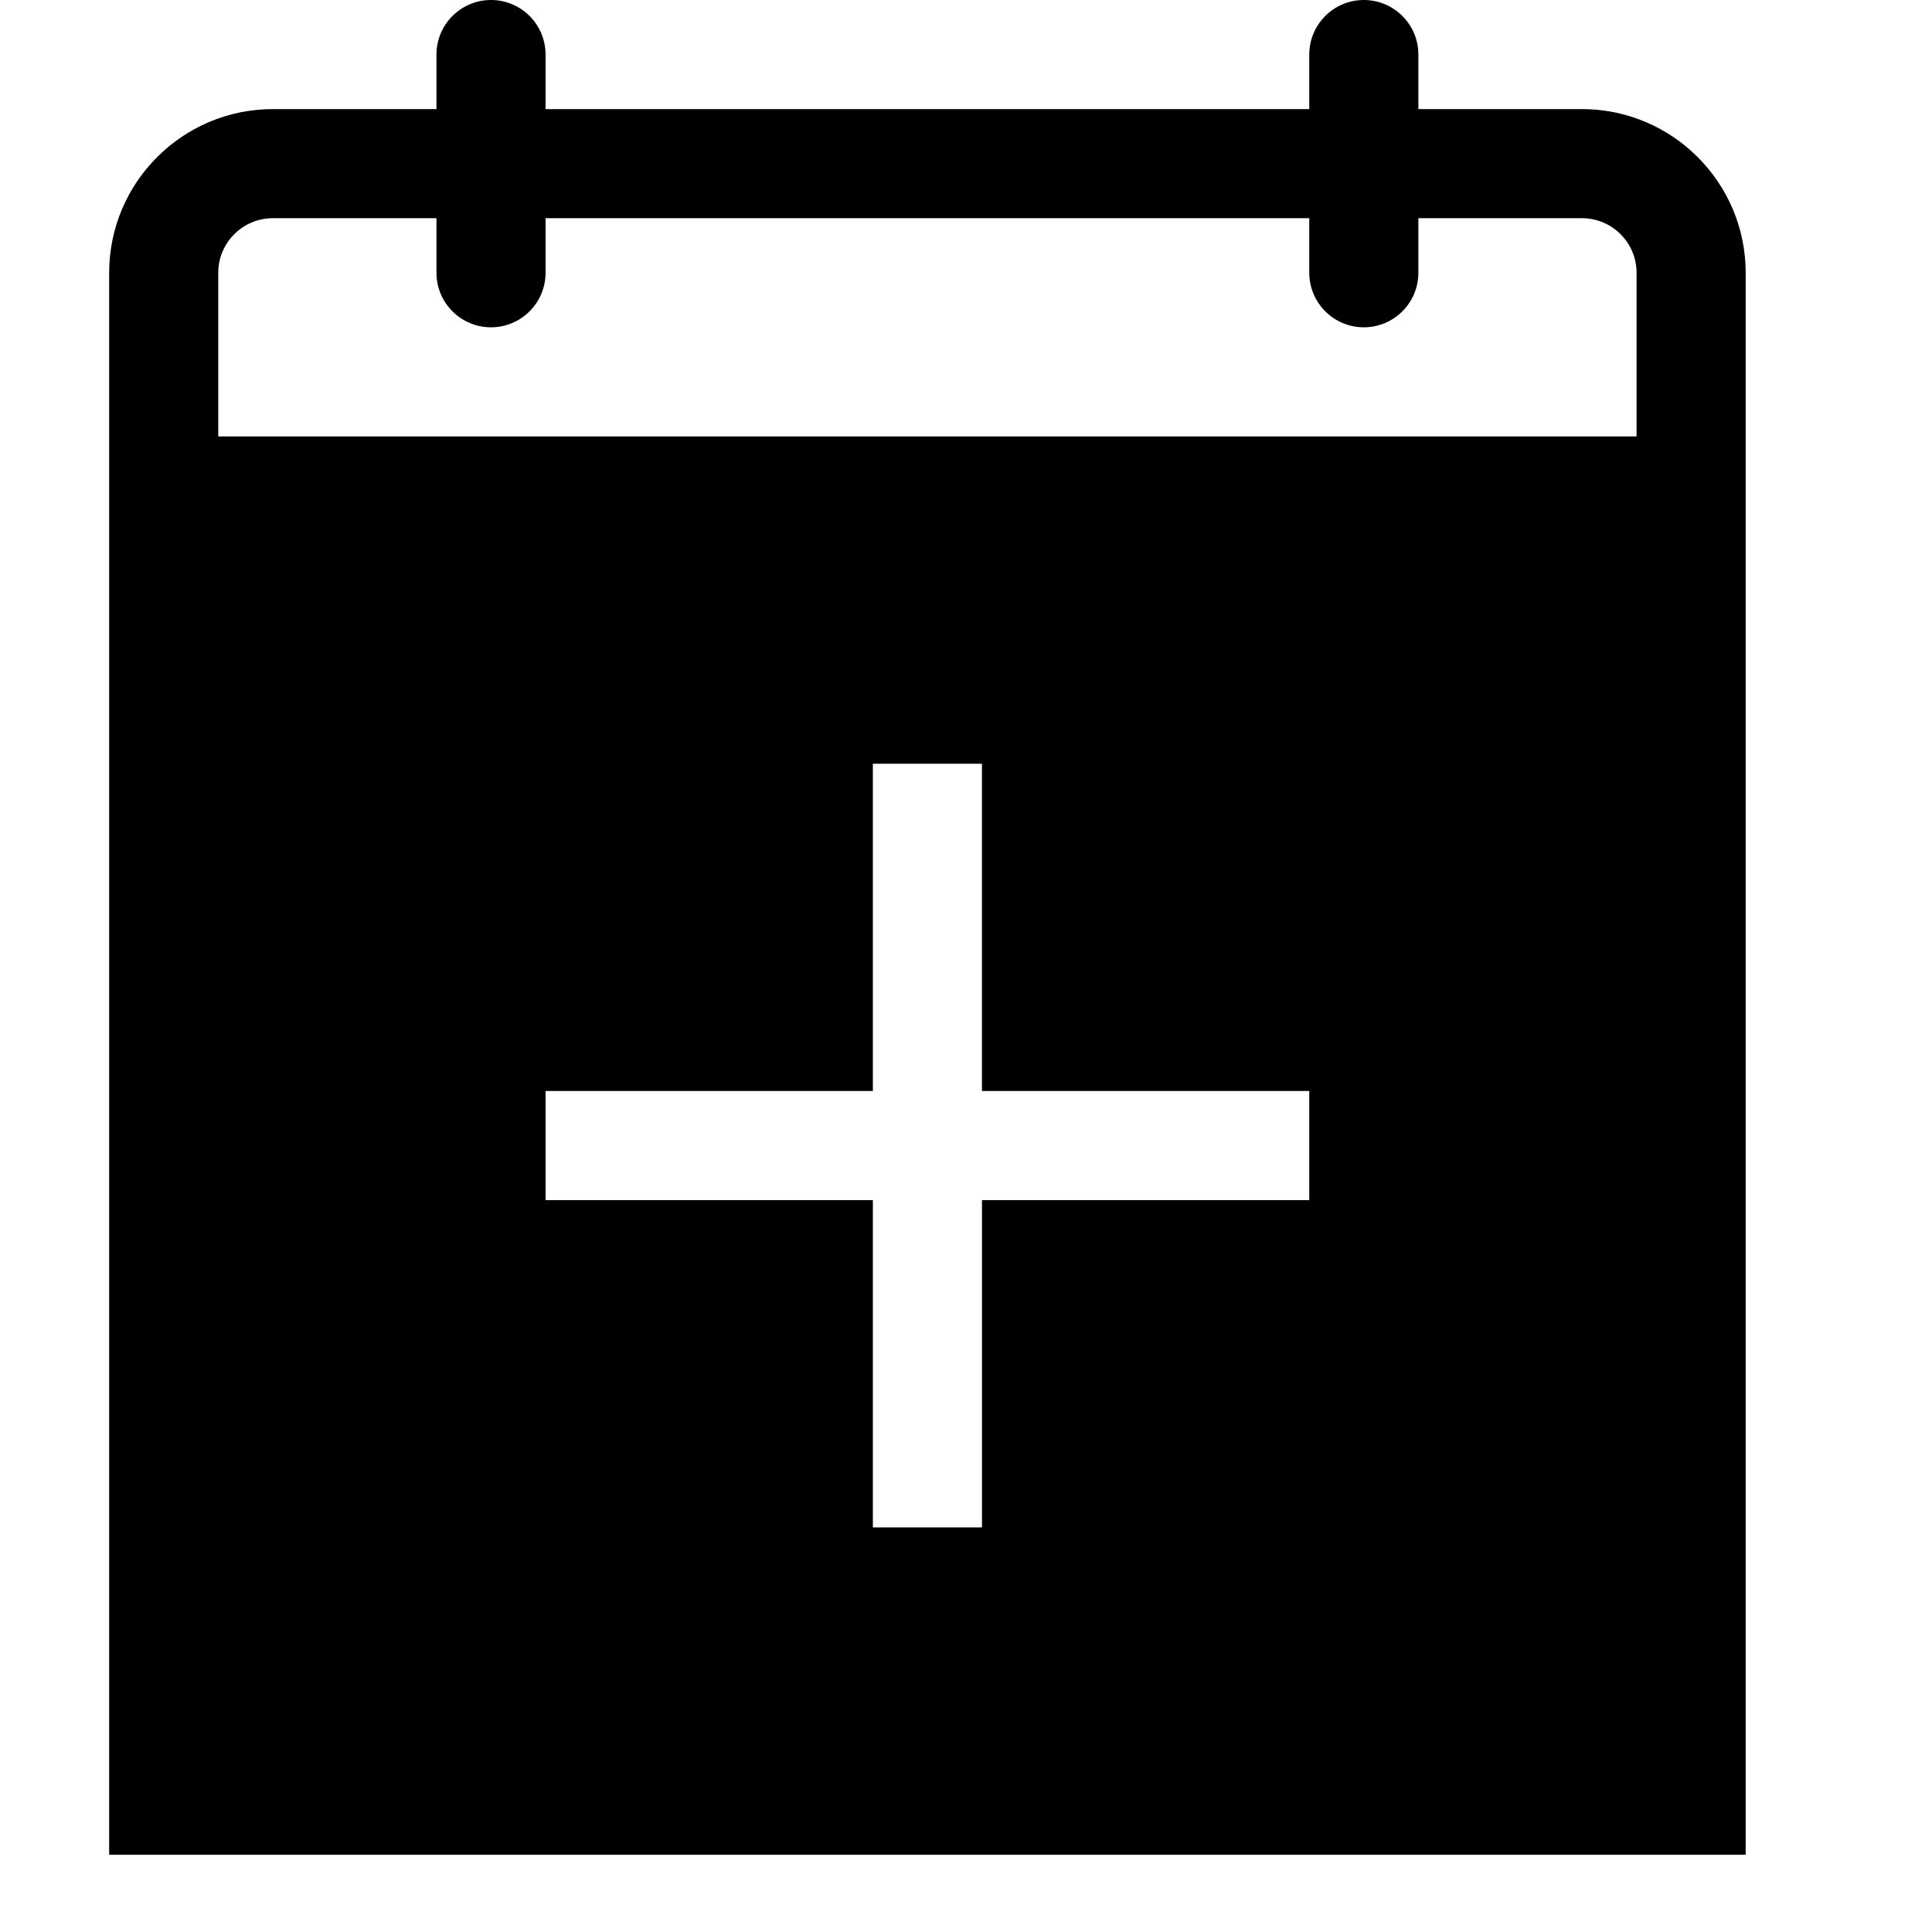 <svg viewBox="0 0 2000 2000" version="1.1" xmlns="http://www.w3.org/2000/svg" height="50pt" width="50pt">
    <path d="M1694.176 451.765H225.942V282.353c0-31.172 25.411-56.471 56.47-56.471h169.411v56.471c0 31.172 25.3 56.471 56.471 56.471 31.172 0 56.471-25.299 56.471-56.471v-56.471h790.589v56.471c0 31.172 25.3 56.471 56.47 56.471 31.171 0 56.47-25.299 56.47-56.471v-56.471h169.412c31.059 0 56.47 25.299 56.47 56.471v169.412zm-338.822 790.586H1016.53v338.826H903.589v-338.826H564.765v-112.939h338.824V790.588h112.941v338.824h338.824v112.939zm282.352-1129.41h-169.412v-56.47c0-31.172-25.299-56.471-56.47-56.471-31.17 0-56.47 25.299-56.47 56.471v56.47H564.765v-56.47C564.765 25.299 539.466 0 508.294 0c-31.171 0-56.471 25.299-56.471 56.471v56.47H282.412c-93.403 0-169.412 76.01-169.412 169.412V1920h1694.118V282.353c0-93.402-76.008-169.412-169.412-169.412z" stroke="none" stroke-width="1" fill-rule="evenodd"/>
</svg>

